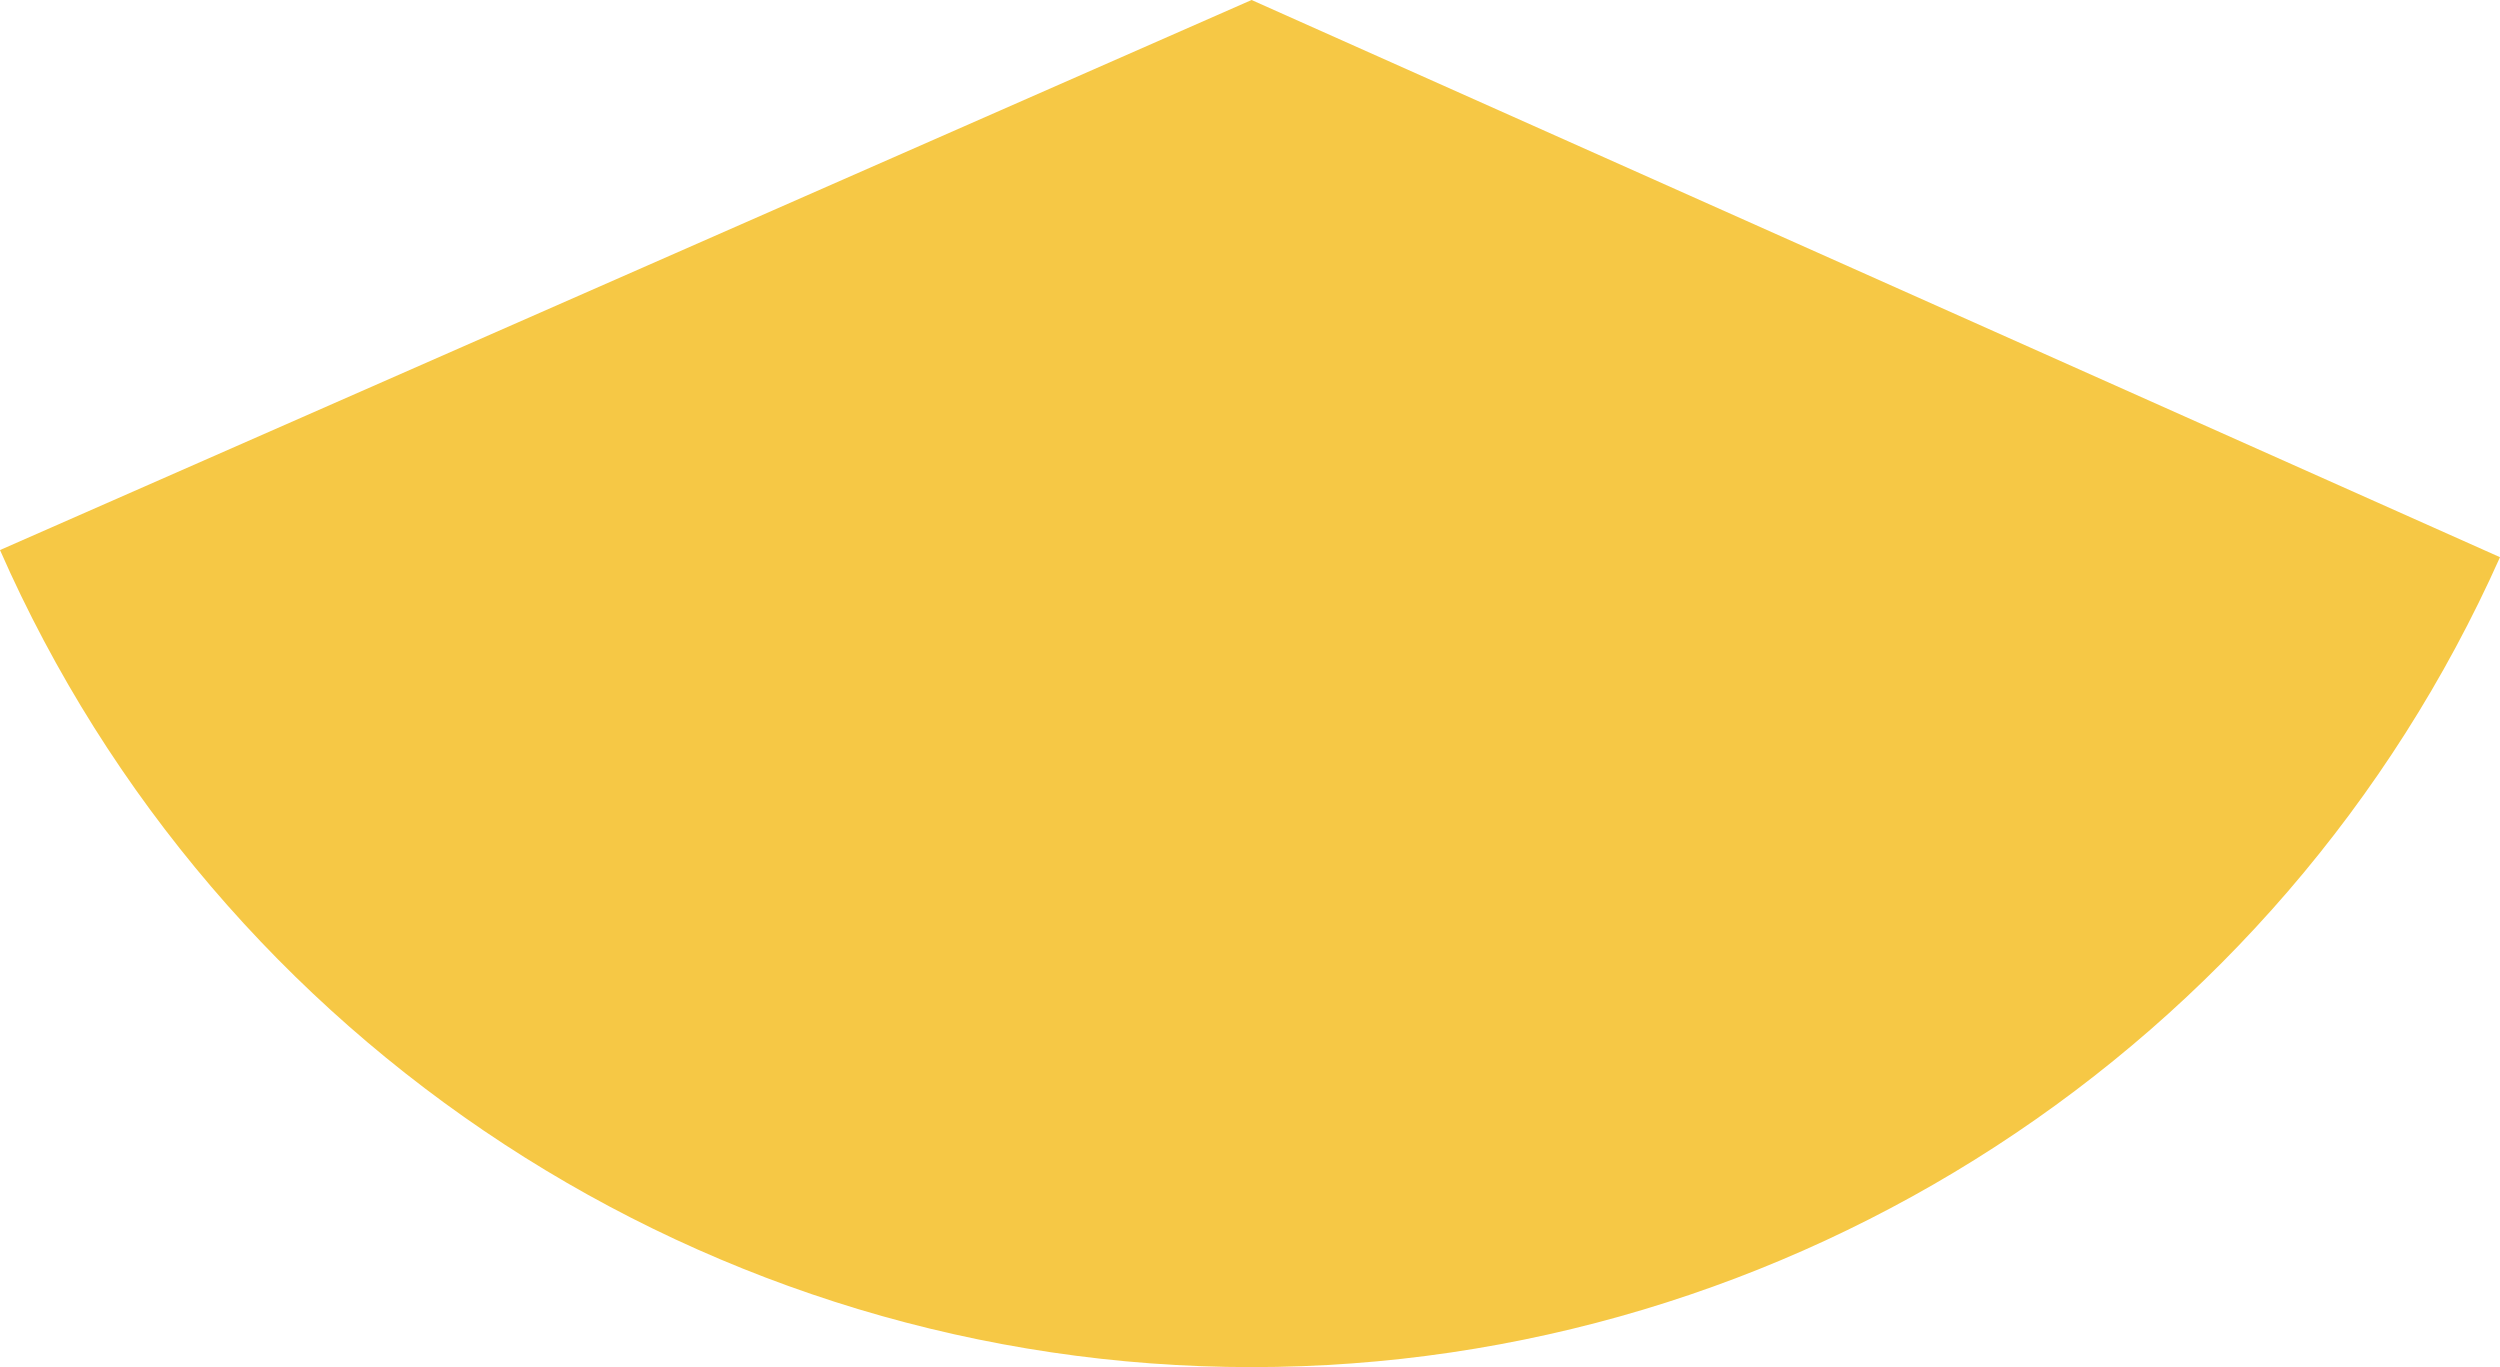 <?xml version="1.0" encoding="UTF-8"?>
<svg id="b" data-name="图层 2" xmlns="http://www.w3.org/2000/svg" viewBox="0 0 384.02 210">
  <g id="c" data-name="图层 1">
    <path d="M192.253,0l191.767,85.589c-33.713,75.537-109.048,124.411-191.767,124.411-83.15,0-158.798-49.385-192.253-125.508L192.253,0Z" style="fill: #f6c845; stroke-width: 0px;"/>
  </g>
</svg>